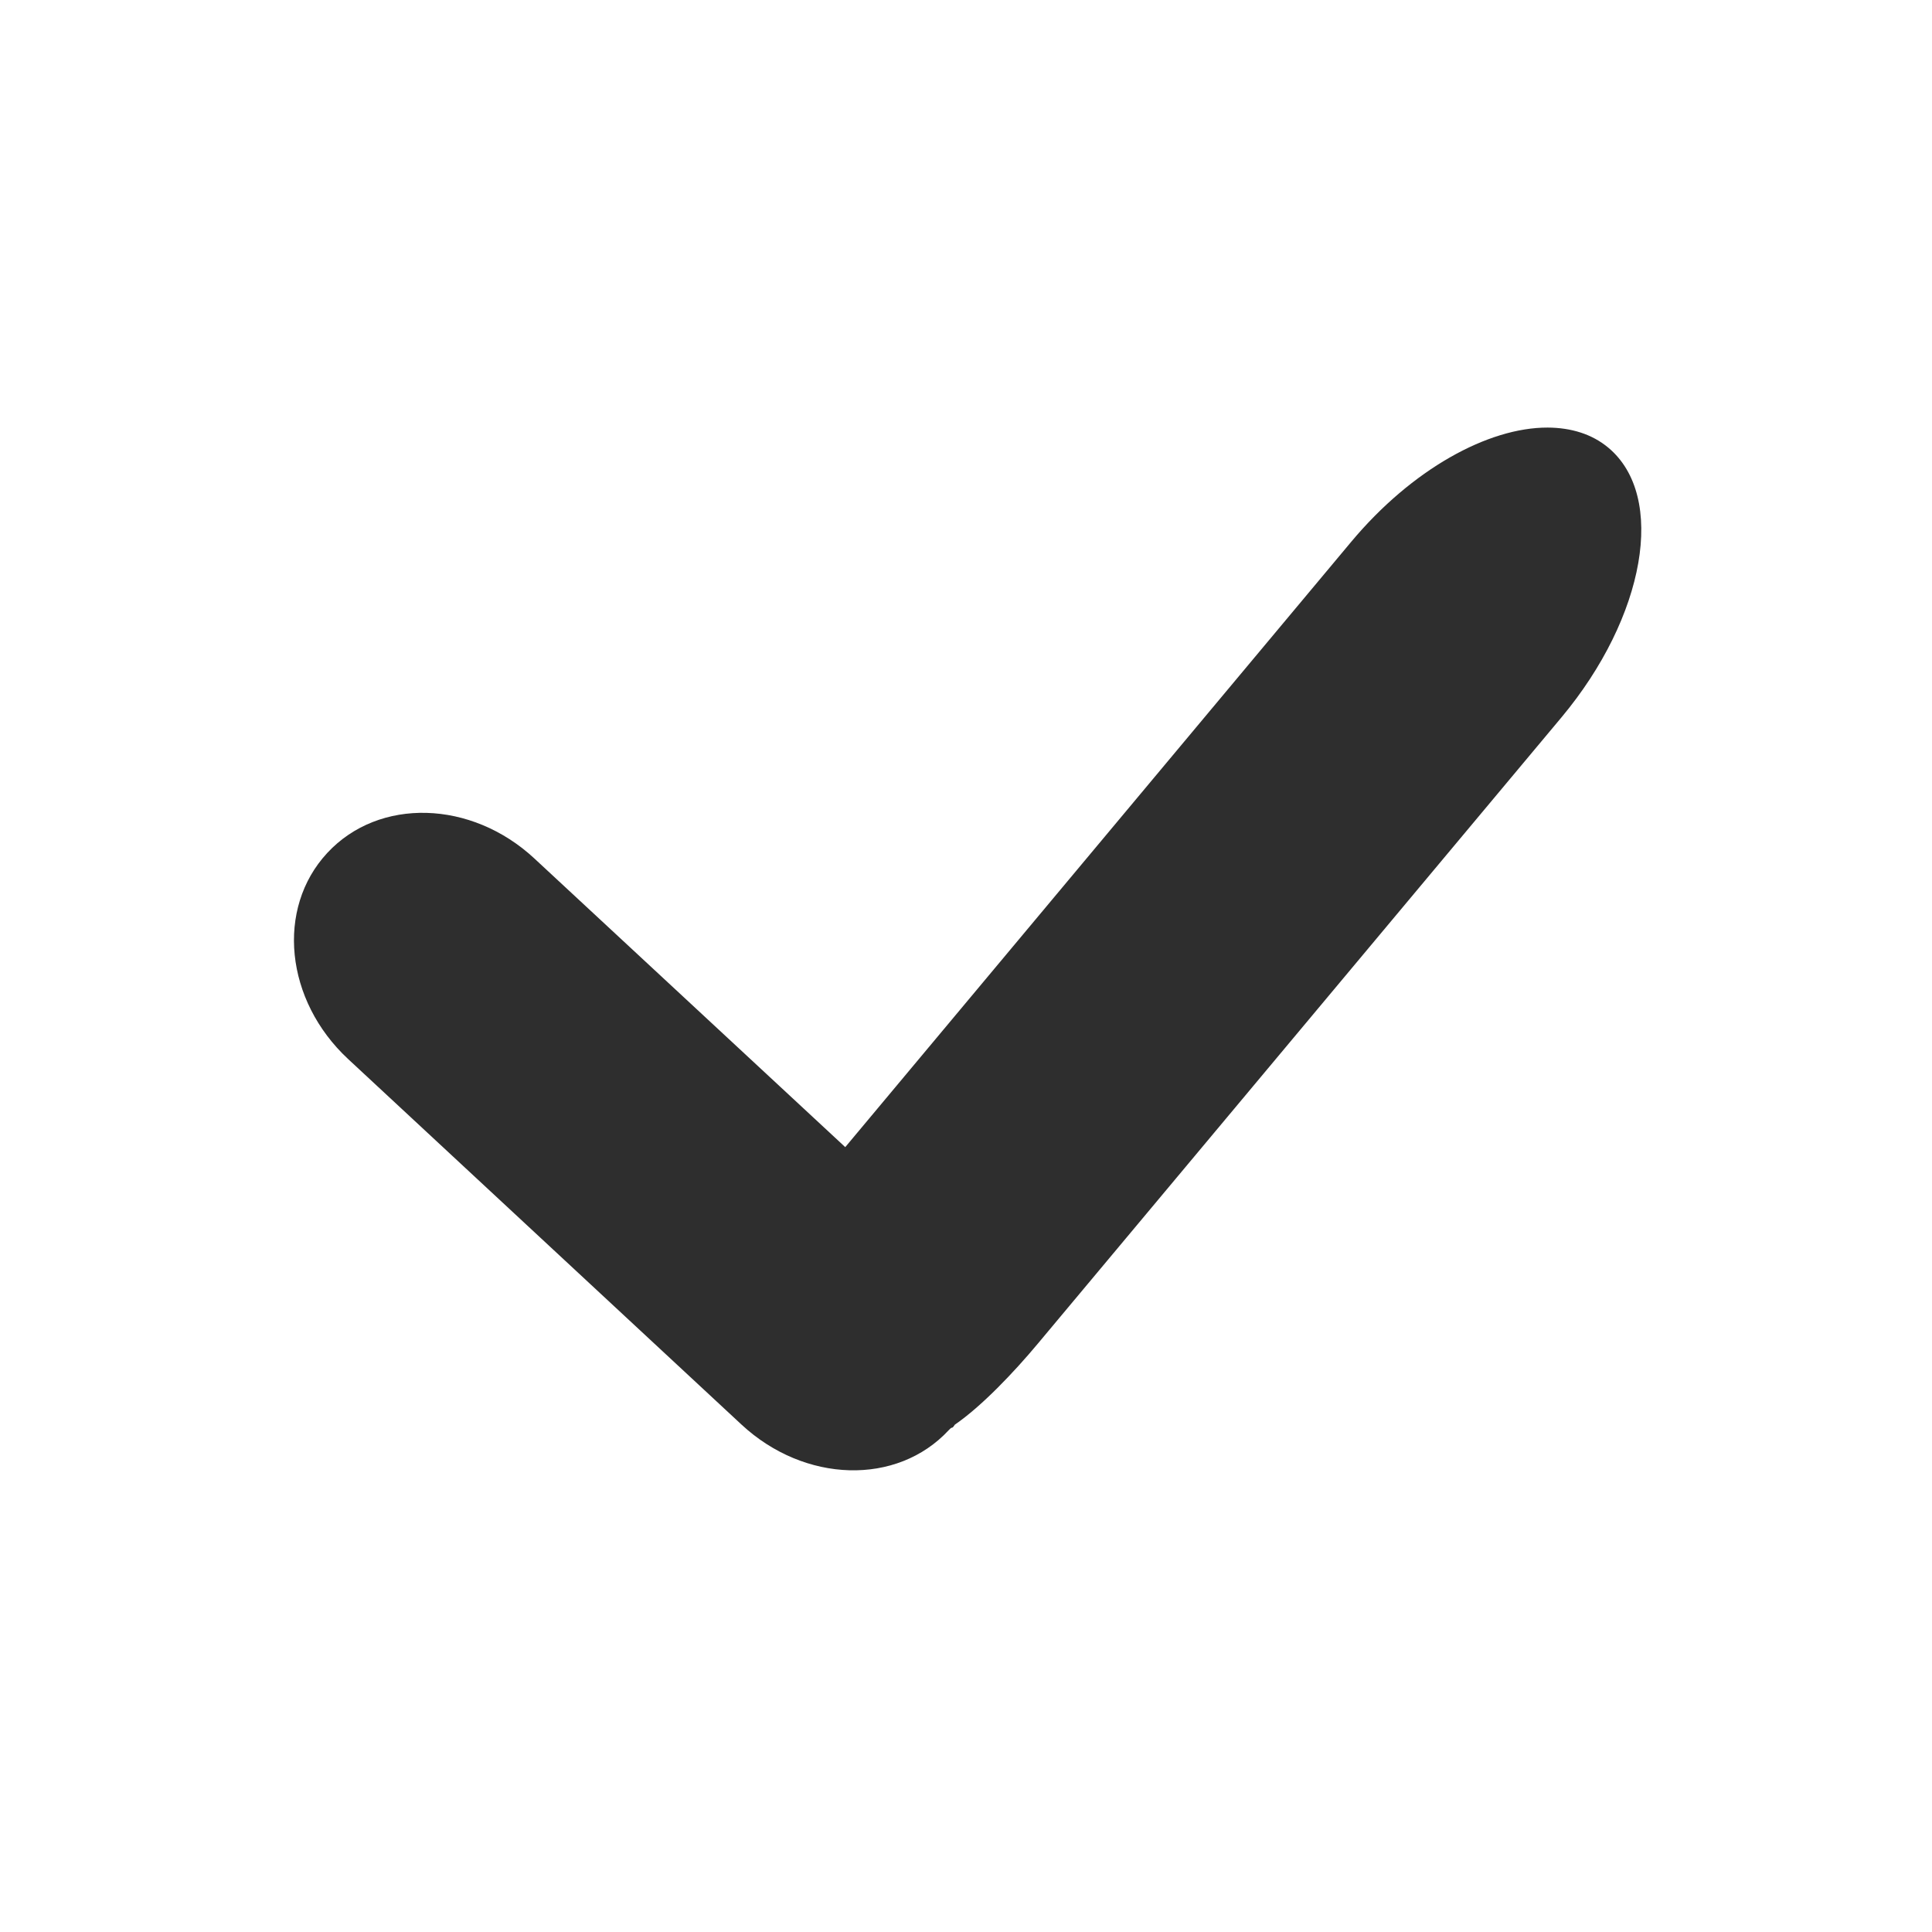 <?xml version="1.0" encoding="UTF-8" standalone="no"?>
<!-- Created with Inkscape (http://www.inkscape.org/) -->

<svg
   xmlns:dc="http://purl.org/dc/elements/1.1/"
   xmlns:cc="http://creativecommons.org/ns#"
   xmlns:rdf="http://www.w3.org/1999/02/22-rdf-syntax-ns#"
   xmlns:svg="http://www.w3.org/2000/svg"
   xmlns="http://www.w3.org/2000/svg"
   xmlns:xlink="http://www.w3.org/1999/xlink"
   xmlns:sodipodi="http://sodipodi.sourceforge.net/DTD/sodipodi-0.dtd"
   xmlns:inkscape="http://www.inkscape.org/namespaces/inkscape"
   version="1.1"
   id="svg2"
   inkscape:version="0.91+devel r14491"
   width="32"
   height="32"
   viewBox="0 0 32 32"
   sodipodi:docname="confirm.svg">
  <defs
     id="defs6">
    <linearGradient
       id="linearGradient3958">
      <stop
         offset="0"
         style="stop-color:#ffffff;stop-opacity:1"
         id="stop3960" />
      <stop
         offset="1"
         style="stop-color:#ffffff;stop-opacity:0"
         id="stop3962" />
    </linearGradient>
    <clipPath
       id="clipPath3889">
      <g
         id="g3891"
         transform="translate(-5,-0.714)">
        <rect
           style="fill:#008066;fill-opacity:1;stroke:#9e9f9f;stroke-width:0;stroke-miterlimit:4;stroke-opacity:1;stroke-dasharray:none"
           id="rect3893"
           y="209.312"
           x="-107.664"
           height="209.286"
           width="50" />
        <rect
           style="fill:#008066;fill-opacity:1;stroke:#9e9f9f;stroke-width:0;stroke-miterlimit:4;stroke-opacity:1;stroke-dasharray:none"
           id="rect3895"
           y="283.241"
           x="-70.521"
           height="135"
           width="50" />
      </g>
    </clipPath>
    <clipPath
       id="clipPath3847">
      <g
         id="g3849"
         transform="translate(2.143,1.429)">
        <g
           id="g3851">
          <rect
             style="fill:#008066;fill-opacity:1;stroke:#9e9f9f;stroke-width:0;stroke-miterlimit:4;stroke-opacity:1;stroke-dasharray:none"
             id="rect3853"
             y="235.741"
             x="58.05"
             height="261.429"
             width="73.571" />
        </g>
        <rect
           style="fill:#008066;fill-opacity:1;stroke:#9e9f9f;stroke-width:0;stroke-miterlimit:4;stroke-opacity:1;stroke-dasharray:none"
           id="rect3855"
           y="322.884"
           x="-7.307"
           height="174.286"
           width="73.571" />
      </g>
    </clipPath>
    <linearGradient
       id="linearGradient3781">
      <stop
         offset="0"
         style="stop-color:#5599ff;stop-opacity:1"
         id="stop3783" />
      <stop
         offset="1"
         style="stop-color:#ffffff;stop-opacity:1"
         id="stop3785" />
    </linearGradient>
    <radialGradient
       gradientUnits="userSpaceOnUse"
       xlink:href="#linearGradient3958"
       id="radialGradient3964"
       fy="184.251"
       fx="193.444"
       r="157.079"
       cy="184.251"
       cx="193.444"
       gradientTransform="matrix(1.154,0,0,1.154,-640.062,-25.34)" />
    <filter
       id="filter3972"
       color-interpolation-filters="sRGB"
       height="1.273"
       width="1.214"
       y="-0.137"
       x="-0.107">
      <feGaussianBlur
         stdDeviation="13.656"
         id="feGaussianBlur3974" />
    </filter>
    <clipPath
       id="clipPath3994">
      <path
         style="fill:#5599ff;fill-opacity:1;stroke:none"
         id="path3996"
         transform="matrix(1.154,0,0,1.154,295.94,306.299)"
         d="m 350.523,184.251 a 157.079,157.079 0 1 1 -314.157,0 157.079,157.079 0 1 1 314.157,0 z" />
    </clipPath>
    <clipPath
       id="clipPath3998">
      <path
         style="fill:#5599ff;fill-opacity:1;stroke:none"
         id="path4000"
         transform="translate(0.438,0.438)"
         d="m 350.523,184.251 a 157.079,157.079 0 1 1 -314.157,0 157.079,157.079 0 1 1 314.157,0 z" />
    </clipPath>
    <filter
       id="filter4109"
       color-interpolation-filters="sRGB">
      <feGaussianBlur
         id="feGaussianBlur4111"
         stdDeviation="0.5"
         result="result1" />
      <feBlend
         id="feBlend4113"
         result="result5"
         in="SourceGraphic"
         mode="normal"
         in2="result1" />
      <feGaussianBlur
         id="feGaussianBlur4115"
         stdDeviation="3"
         result="result6"
         in="result5" />
      <feComposite
         id="feComposite4117"
         result="result8"
         in="result6"
         operator="xor"
         in2="result6" />
      <feComposite
         id="feComposite4119"
         result="fbSourceGraphic"
         in="result6"
         operator="in"
         in2="result8" />
      <feColorMatrix
         id="feColorMatrix4121"
         result="fbSourceGraphicAlpha"
         in="fbSourceGraphic"
         values="0 0 0 -1 0 0 0 0 -1 0 0 0 0 -1 0 0 0 0 1 0 " />
      <feGaussianBlur
         id="feGaussianBlur4123"
         result="result0"
         in="fbSourceGraphic"
         stdDeviation="0.5" />
      <feSpecularLighting
         id="feSpecularLighting4125"
         specularExponent="55"
         specularConstant="2"
         surfaceScale="2"
         lighting-color="#ffffff"
         result="result1"
         in="result0">
        <fePointLight
           id="fePointLight4127"
           z="20000"
           y="-10000"
           x="-5000" />
      </feSpecularLighting>
      <feComposite
         id="feComposite4129"
         result="result2"
         in="result1"
         k4="0"
         k3="0"
         k2="0"
         k1="1"
         operator="arithmetic"
         in2="fbSourceGraphicAlpha" />
      <feComposite
         id="feComposite4131"
         result="result4"
         in="fbSourceGraphic"
         k4="0"
         k3="1"
         k2="0.5"
         k1="0"
         operator="arithmetic"
         in2="result2" />
      <feComposite
         id="feComposite4133"
         result="result91"
         operator="over"
         in2="result4" />
      <feBlend
         id="feBlend4135"
         mode="screen"
         in2="result91" />
    </filter>
  </defs>
  <sodipodi:namedview
     pagecolor="#ffffff"
     bordercolor="#666666"
     borderopacity="1"
     objecttolerance="10"
     gridtolerance="10"
     guidetolerance="10"
     inkscape:pageopacity="0"
     inkscape:pageshadow="2"
     inkscape:window-width="1920"
     inkscape:window-height="1131"
     inkscape:document-units="px"
     id="namedview4"
     showgrid="true"
     width="32"
     inkscape:zoom="22.07012"
     inkscape:cx="10.010632"
     inkscape:cy="16.056703"
     inkscape:window-x="0"
     inkscape:window-y="0"
     inkscape:window-maximized="1"
     inkscape:current-layer="svg2">
    <inkscape:grid
       type="xygrid"
       id="grid29" />
  </sodipodi:namedview>
  <path
     style="opacity:0.819;fill:#000000;fill-opacity:1;stroke:#000000;stroke-width:0;stroke-miterlimit:4;stroke-dasharray:none;stroke-opacity:1"
     id="rect4002"
     d="M 25.635,7.082 C 24.647,7.079 23.384,7.774 22.382,8.972 L 14,19 8.853,14.221 C 7.807,13.248 6.276,13.206 5.421,14.127 4.566,15.048 4.721,16.57 5.767,17.542 l 6.514,6.053 c 1.047,0.973 2.577,1.015 3.432,0.094 0.077,-0.083 0.041,-1.14e-4 0.102,-0.092 0.443,-0.304 0.979,-0.868 1.373,-1.34 L 25.862,11.883 C 27.255,10.216 27.604,8.222 26.64,7.416 26.369,7.189 26.022,7.084 25.635,7.082 Z"
     inkscape:connector-curvature="0" />
</svg>
